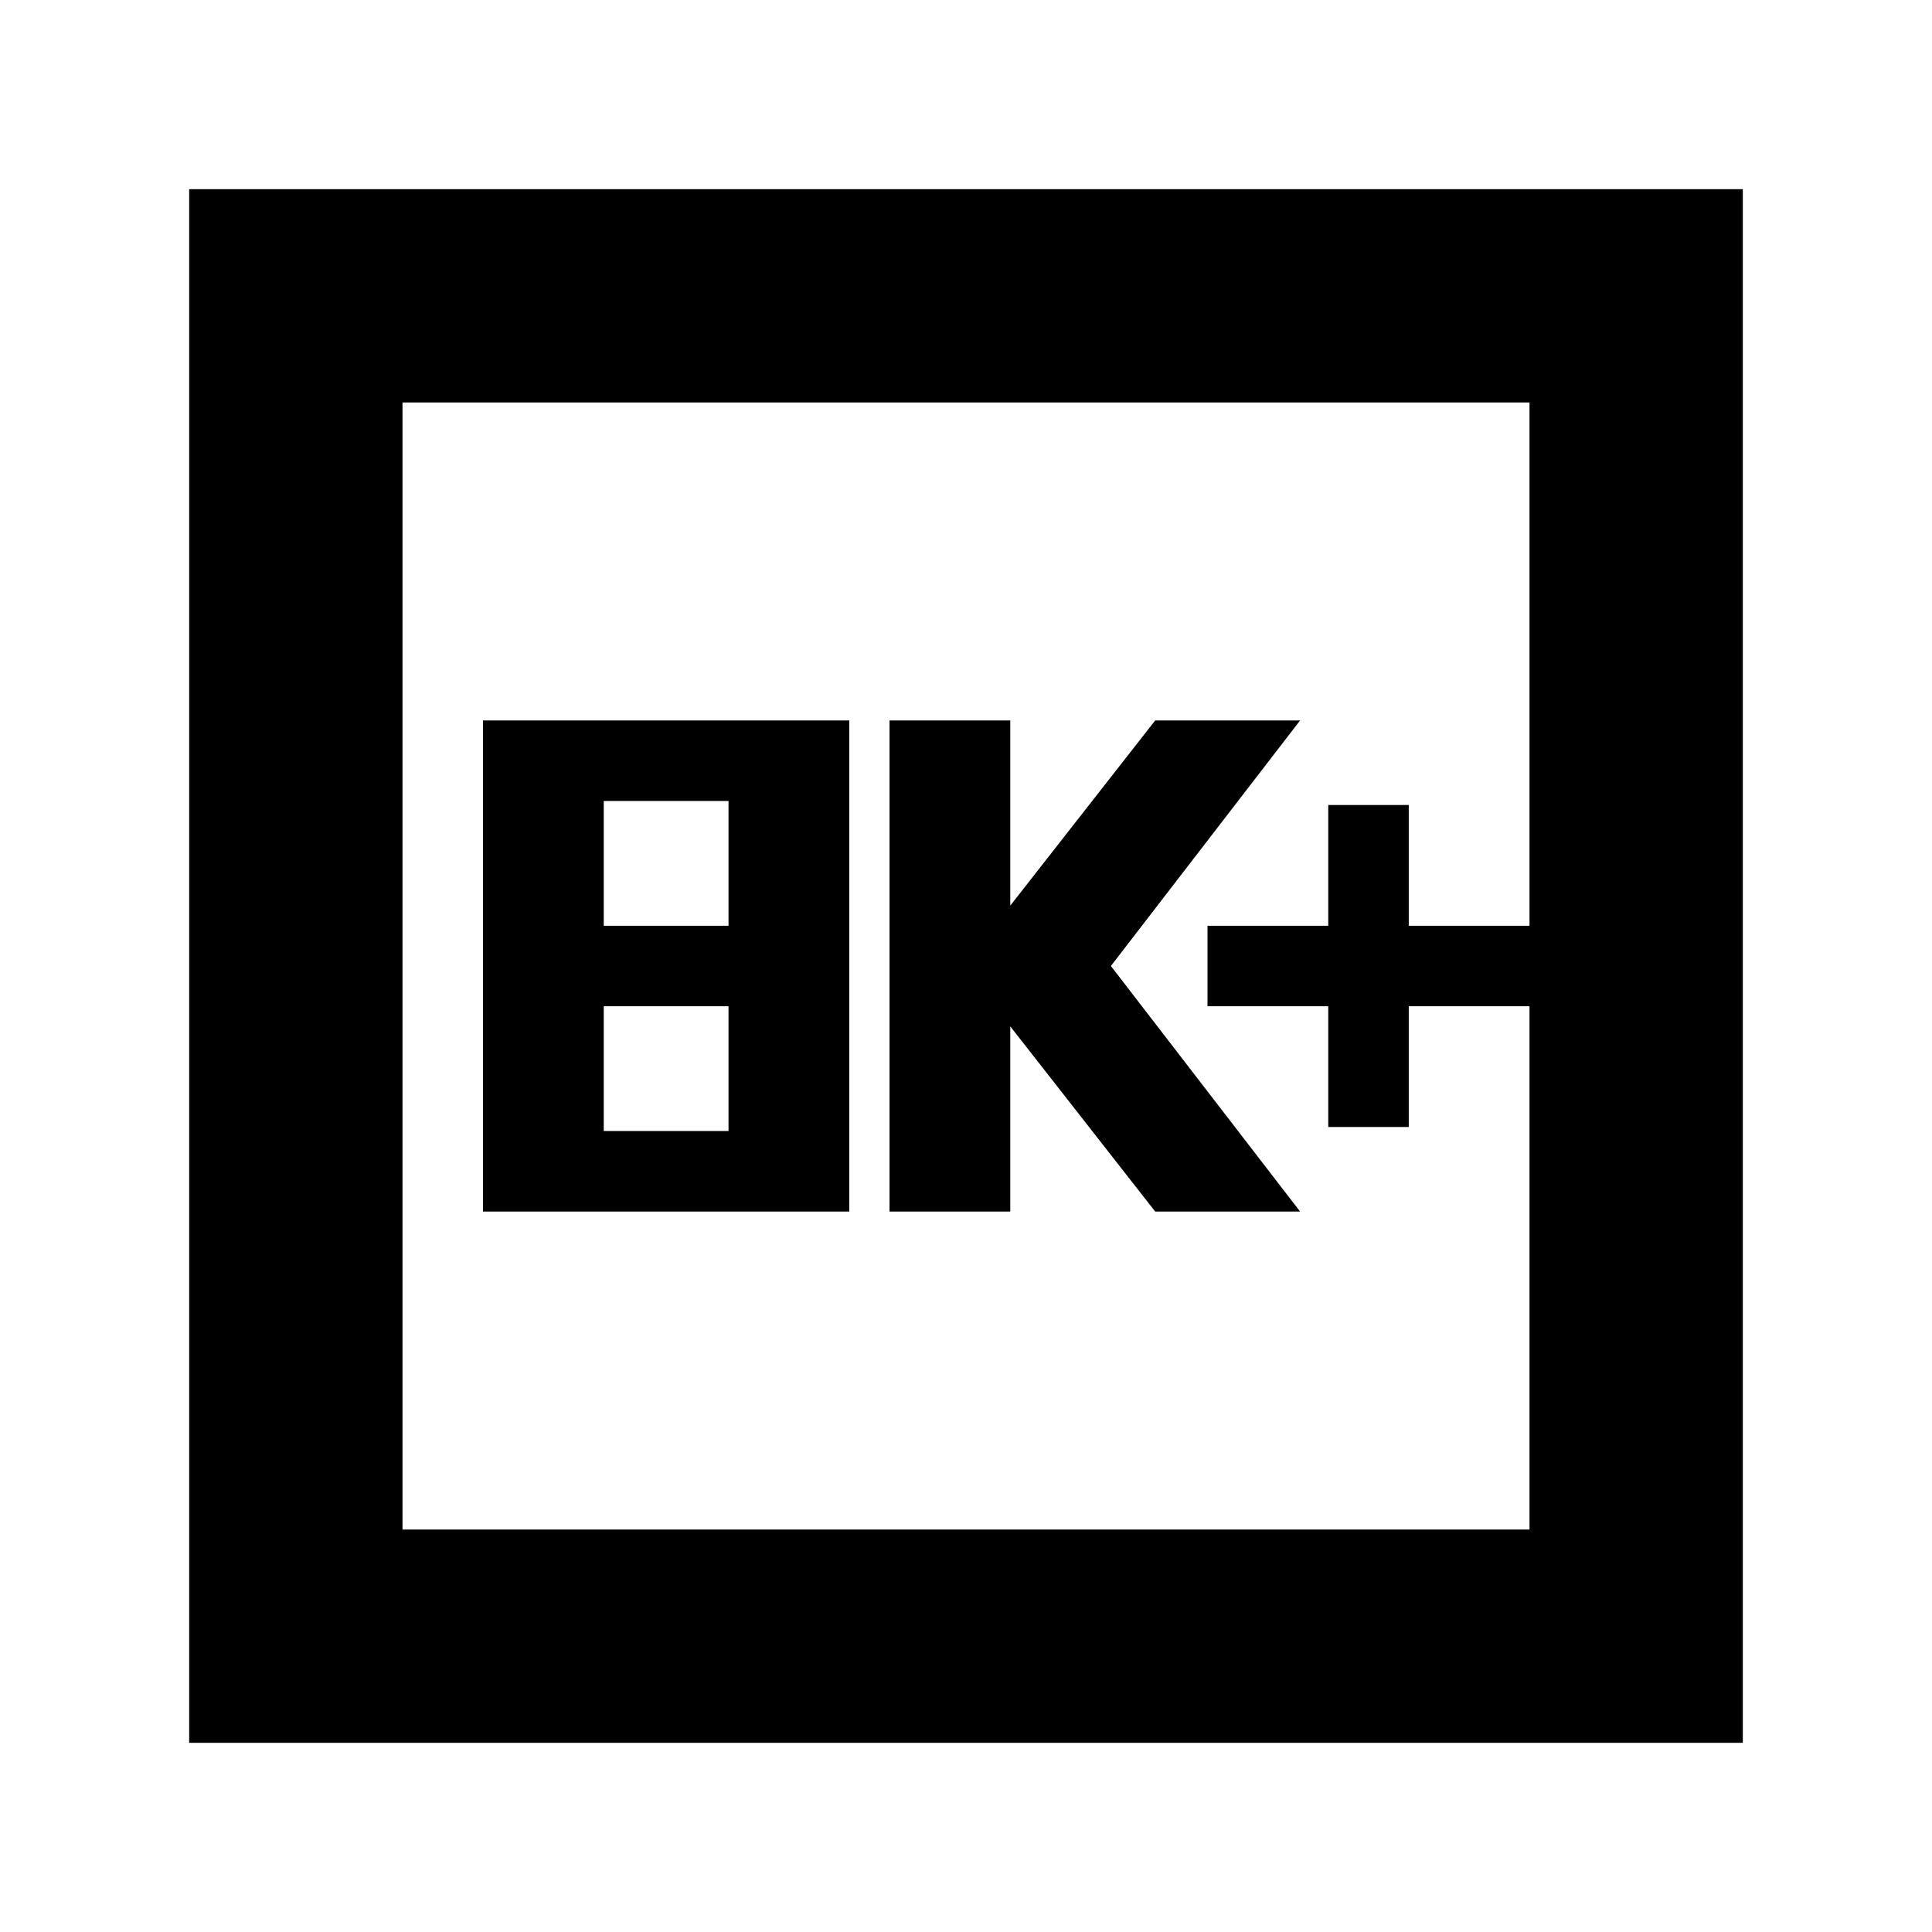 <svg xmlns="http://www.w3.org/2000/svg" height="24" width="24"><path d="M16.5 14h1v-1.5H19v-1h-1.5V10h-1v1.5H15v1h1.5Zm-5.45 1.05h1.5v-2.3l1.8 2.3h1.8L13.8 12l2.35-3.05h-1.8l-1.8 2.3v-2.3h-1.5Zm-5.05 0h4.55v-6.1H6Zm1.5-3.55V9.95h1.55v1.55Zm0 2.55V12.5h1.55v1.55Zm-5.15 7.6V2.35h19.3v19.3ZM5 19h14V5H5Zm0 0V5v14Z"/></svg>